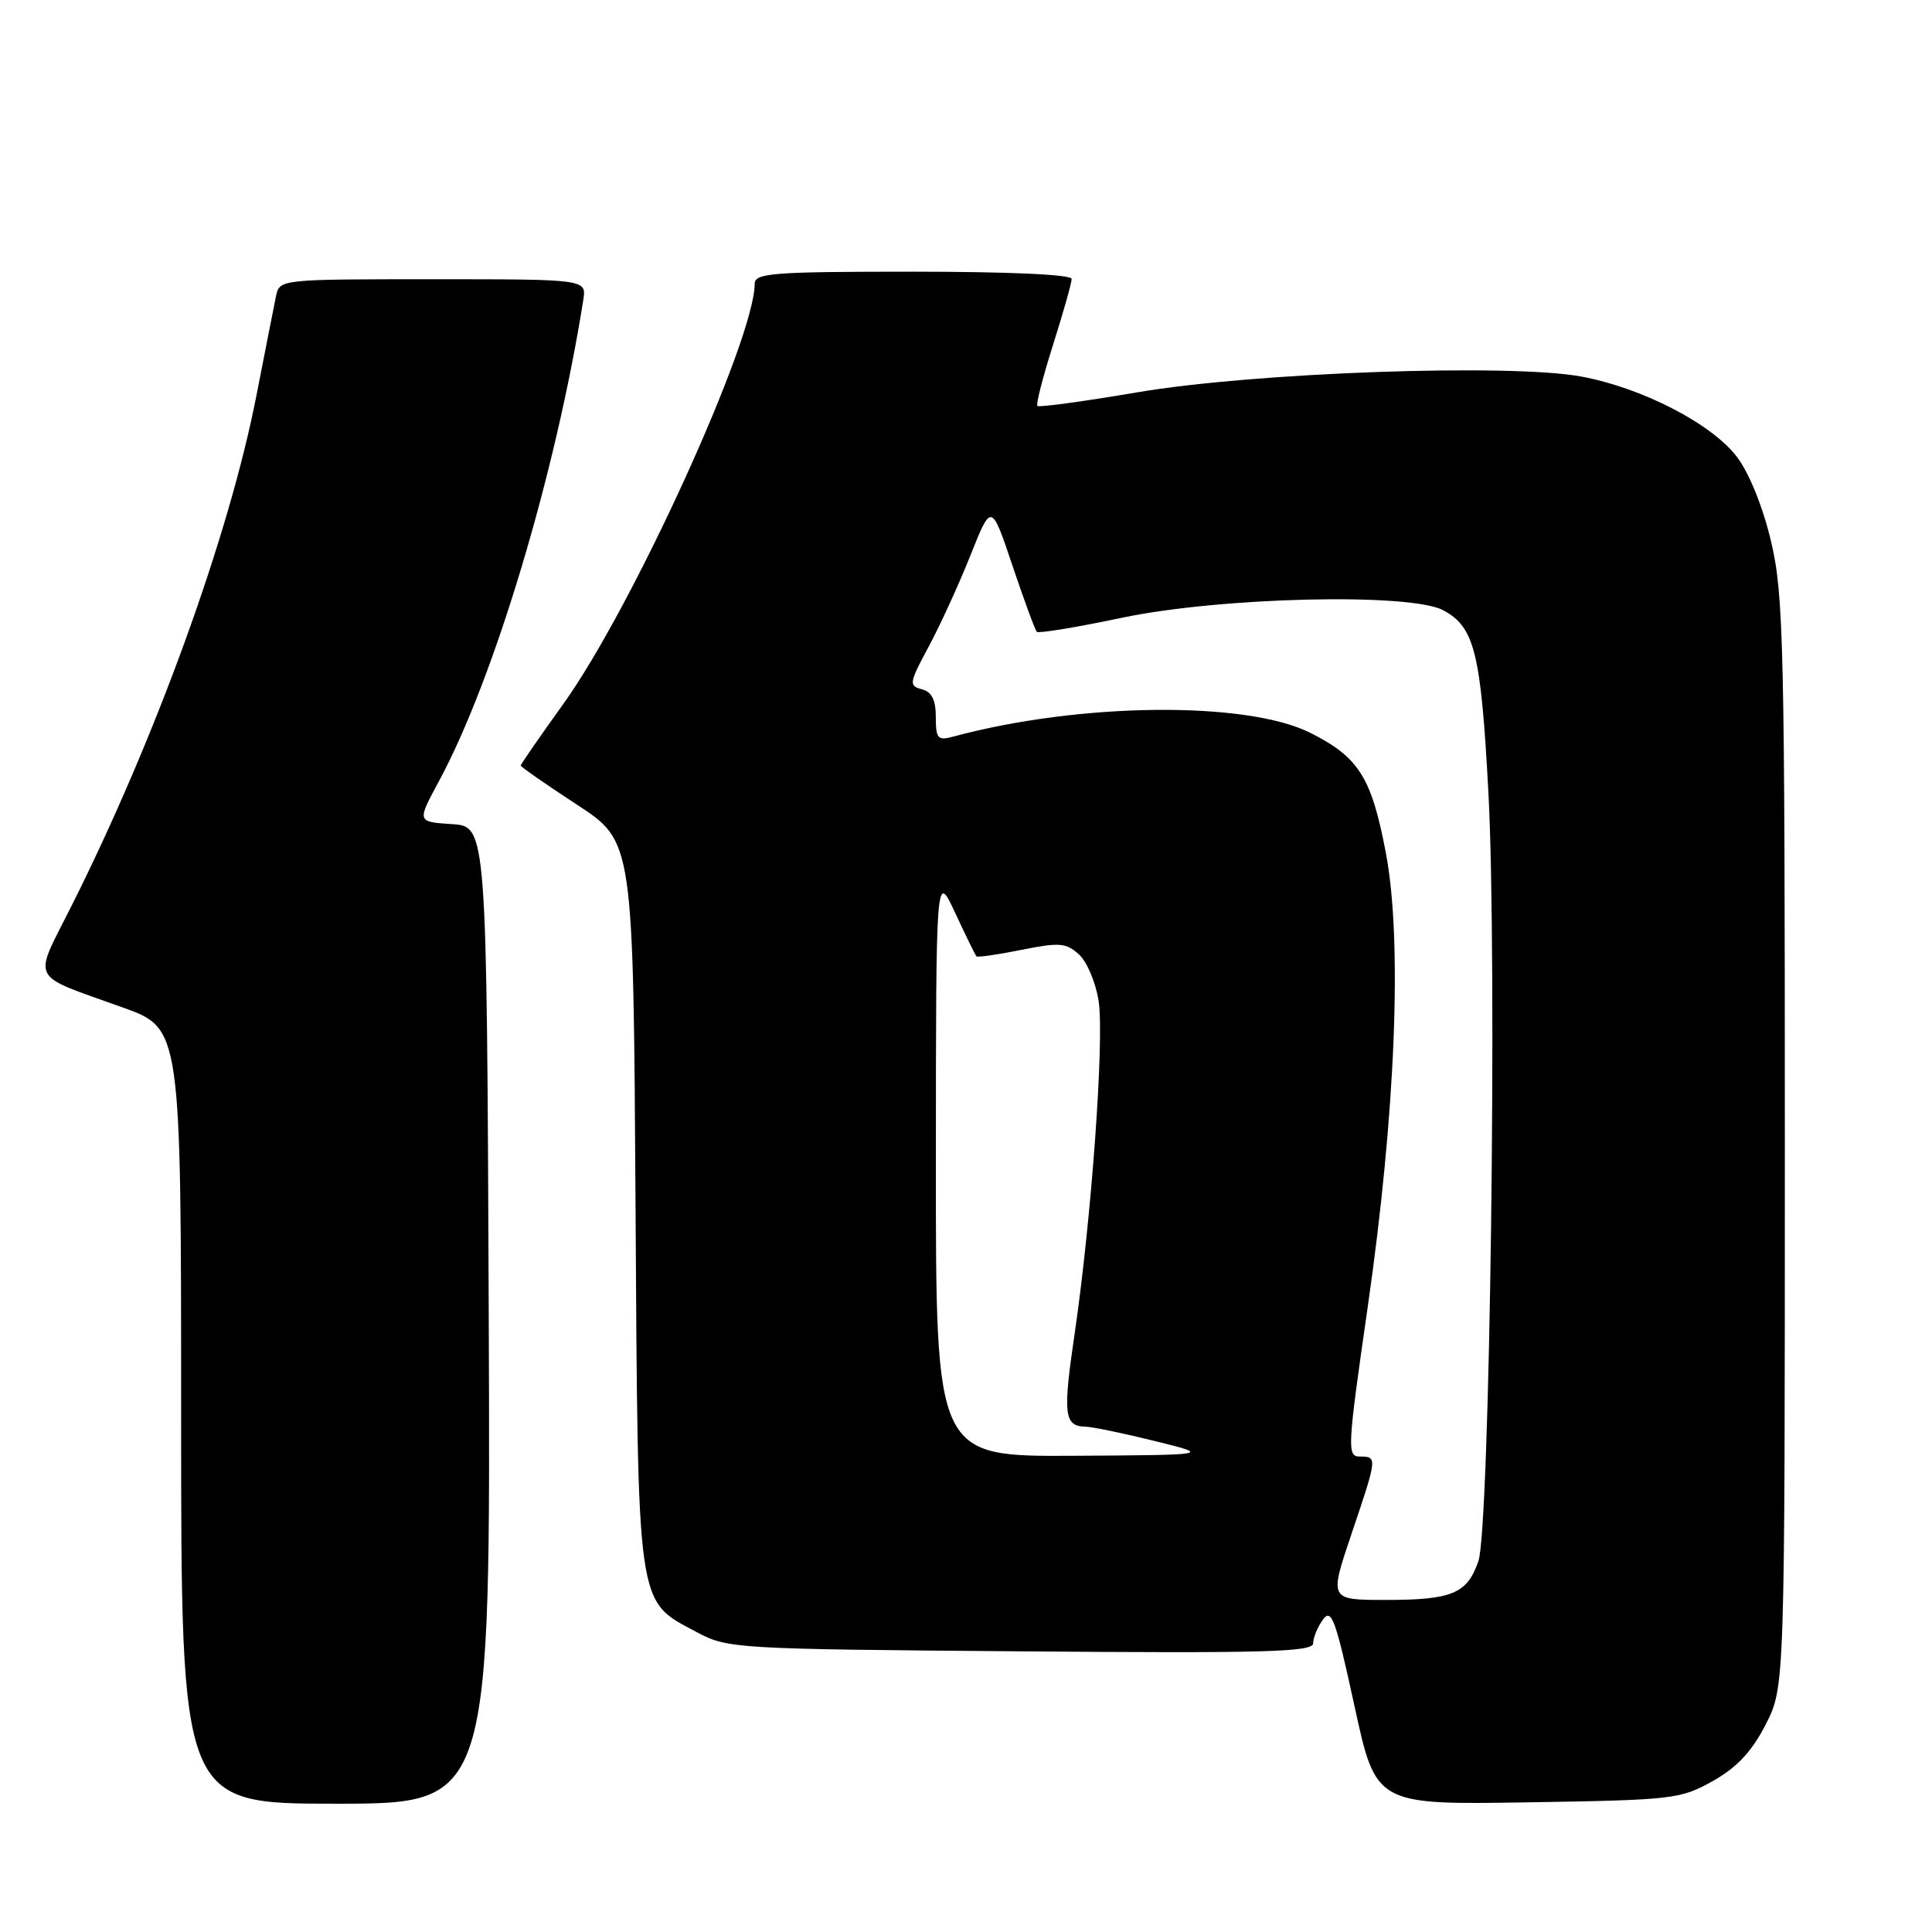 <?xml version="1.0" encoding="UTF-8" standalone="no"?>
<!DOCTYPE svg PUBLIC "-//W3C//DTD SVG 1.1//EN" "http://www.w3.org/Graphics/SVG/1.1/DTD/svg11.dtd" >
<svg xmlns="http://www.w3.org/2000/svg" xmlns:xlink="http://www.w3.org/1999/xlink" version="1.1" viewBox="0 0 256 256">
 <g >
 <path fill="currentColor"
d=" M 64.76 174.25 C 64.50 109.50 64.50 109.50 59.87 109.20 C 55.25 108.90 55.25 108.90 58.12 103.59 C 65.44 90.08 73.63 62.80 77.29 39.75 C 77.72 37.00 77.72 37.00 57.38 37.00 C 37.09 37.00 37.04 37.01 36.57 39.25 C 36.32 40.49 35.14 46.45 33.96 52.50 C 30.32 71.08 20.60 97.90 9.43 120.13 C 4.36 130.23 3.73 128.99 16.25 133.49 C 24.00 136.27 24.00 136.27 24.00 187.63 C 24.00 239.00 24.00 239.00 44.51 239.00 C 65.01 239.00 65.01 239.00 64.76 174.25 Z  M 226.95 236.00 C 230.15 234.20 232.11 232.11 233.95 228.53 C 236.50 223.55 236.50 223.55 236.50 151.53 C 236.50 85.74 236.34 78.84 234.70 71.85 C 233.64 67.30 231.81 62.75 230.20 60.60 C 226.88 56.18 217.63 51.39 209.50 49.89 C 200.06 48.15 166.14 49.35 150.67 51.99 C 143.61 53.19 137.66 54.00 137.46 53.79 C 137.25 53.58 138.19 49.93 139.54 45.67 C 140.89 41.41 142.00 37.49 142.00 36.96 C 142.00 36.38 133.78 36.00 121.00 36.00 C 102.40 36.00 100.00 36.18 100.00 37.60 C 100.00 44.98 83.79 80.56 74.62 93.31 C 71.53 97.61 69.00 101.26 69.00 101.44 C 69.00 101.61 72.36 103.95 76.46 106.63 C 83.92 111.50 83.92 111.50 84.21 159.50 C 84.54 213.68 84.30 211.98 92.27 216.24 C 96.42 218.46 97.23 218.51 135.25 218.81 C 167.58 219.08 174.00 218.90 174.00 217.75 C 174.00 217.00 174.59 215.58 175.30 214.60 C 176.43 213.06 176.98 214.57 179.46 225.98 C 182.31 239.14 182.31 239.14 202.41 238.82 C 221.69 238.51 222.68 238.40 226.95 236.00 Z  M 179.06 203.31 C 182.52 193.08 182.53 193.00 180.19 193.00 C 178.47 193.00 178.53 191.94 181.22 173.25 C 184.93 147.51 185.85 124.67 183.63 113.00 C 181.73 102.99 180.05 100.33 173.61 97.10 C 165.12 92.85 142.97 93.09 126.25 97.62 C 124.26 98.16 124.00 97.87 124.00 95.02 C 124.00 92.73 123.47 91.67 122.14 91.33 C 120.40 90.87 120.46 90.50 123.06 85.67 C 124.59 82.83 127.08 77.38 128.60 73.56 C 131.36 66.63 131.36 66.63 134.16 74.96 C 135.70 79.54 137.15 83.49 137.39 83.72 C 137.62 83.95 142.69 83.12 148.65 81.86 C 161.71 79.11 186.83 78.52 191.23 80.86 C 195.39 83.08 196.23 86.46 197.22 105.00 C 198.41 127.06 197.42 202.49 195.89 206.88 C 194.40 211.17 192.41 212.00 183.63 212.00 C 176.13 212.00 176.13 212.00 179.06 203.31 Z  M 124.01 154.25 C 124.02 115.50 124.02 115.50 126.57 120.97 C 127.97 123.99 129.24 126.57 129.39 126.72 C 129.54 126.88 132.22 126.49 135.35 125.86 C 140.37 124.85 141.26 124.92 142.97 126.47 C 144.04 127.44 145.21 130.23 145.58 132.68 C 146.34 137.77 144.62 161.59 142.39 176.75 C 140.82 187.42 141.00 188.97 143.81 189.04 C 144.74 189.06 148.88 189.92 153.00 190.94 C 160.50 192.79 160.50 192.79 142.25 192.90 C 124.00 193.00 124.00 193.00 124.01 154.25 Z "/>
</g>
</svg>
